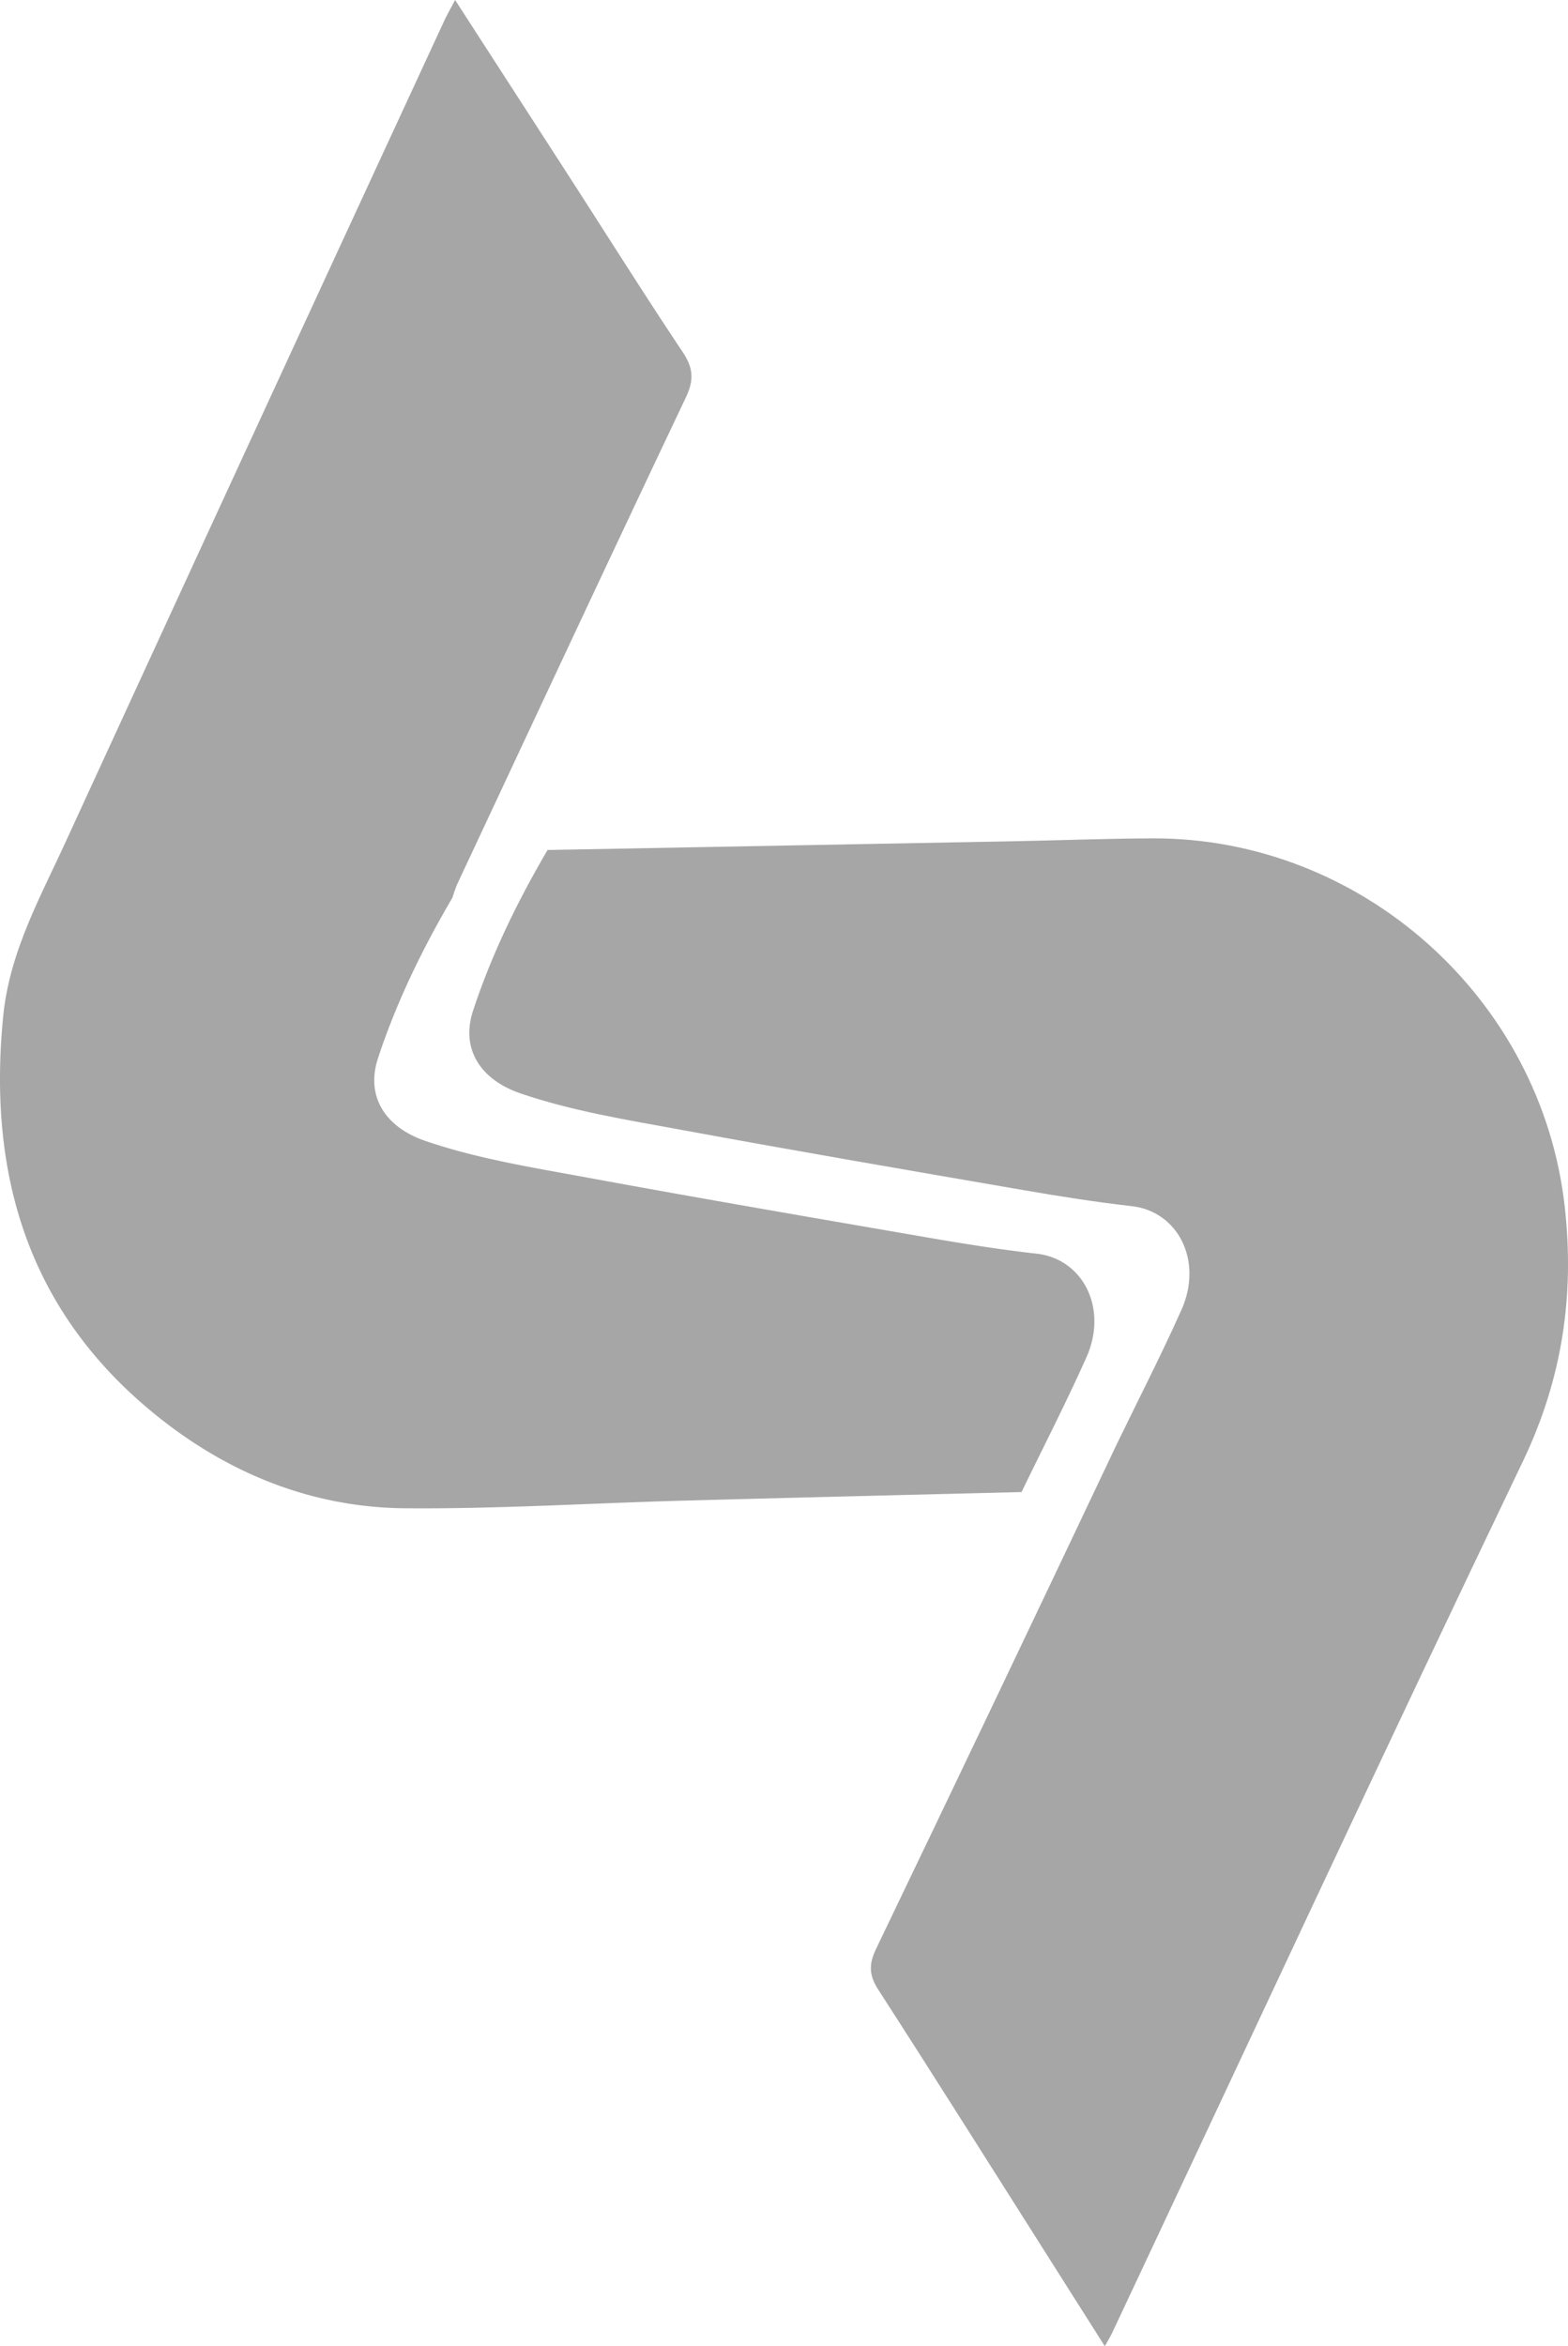 <svg xmlns="http://www.w3.org/2000/svg"
  xmlns:xlink="http://www.w3.org/1999/xlink" width="666.759" height="997.56" viewBox="0 0 666.759 997.56">
  <defs>
    <style>.a{opacity:0.35;}.b{fill:url(#a);}</style>
    <linearGradient id="a" x1="0.895" y1="1" x2="1.575" y2="3.511" gradientUnits="objectBoundingBox">
      <stop offset="0"/>
      <stop offset="1" stop-color="#545454"/>
    </linearGradient>
  </defs>
  <g class="a" transform="translate(-568.002 16.923)">
    <path class="b" d="M680,174.371q98.832-1.85,197.665-3.709c19.831-.378,39.663-1.158,59.5-1.239,88.87-.362,165.336,67.956,175.342,156.363,4.285,37.872-1,73.508-17.778,108.542-59,123.181-116.569,247.043-174.7,370.642-.712,1.512-1.615,2.933-3.074,5.559-7.311-11.542-14.236-22.481-21.17-33.415-25.008-39.438-49.877-78.966-75.174-118.216-3.972-6.161-4.035-10.818-.894-17.353q51.429-107.057,102.26-214.4c9.227-19.053,18.916-37.9,27.561-57.216,9.326-20.838-1.376-41.9-21.145-44.134-15.3-1.728-30.544-4.148-45.727-6.765-48.557-8.374-97.128-16.692-145.581-25.631-23.053-4.251-46.325-7.928-68.606-15.54-17.153-5.86-25.473-19.027-20.157-35.181C656.183,218.792,667.248,196.127,680,174.371Z" transform="translate(120.838 170.108)"/>
    <path class="b" d="M760.414,364.693c-12.755,21.756-23.82,44.421-31.678,68.307-5.316,16.155,3,29.322,20.157,35.181,22.281,7.612,45.553,11.289,68.606,15.54,48.454,8.938,97.025,17.256,145.581,25.631,15.182,2.618,30.423,5.037,45.727,6.765,19.769,2.234,30.472,23.3,21.145,44.134-8.645,19.316-18.333,38.163-27.561,57.216-48.054,1.213-96.109,2.349-144.16,3.665-39.307,1.075-78.616,3.549-117.905,3.232-39.956-.323-75.75-15-106.567-40.075C579.908,540.475,562.68,482.4,569.374,415.069c2.678-26.951,15.425-49.842,26.31-73.53Q676.051,166.624,756.9-8.07c1.229-2.66,2.713-5.2,4.629-8.853,16.929,26.2,33.332,51.556,49.7,76.934,15.671,24.295,31.066,48.773,47.116,72.817,4.443,6.658,4.837,11.786,1.34,19.156-32.7,68.891-64.938,138-97.279,207.058A58.819,58.819,0,0,0,760.414,364.693Z" transform="translate(0 0)"/>
  </g>
</svg>